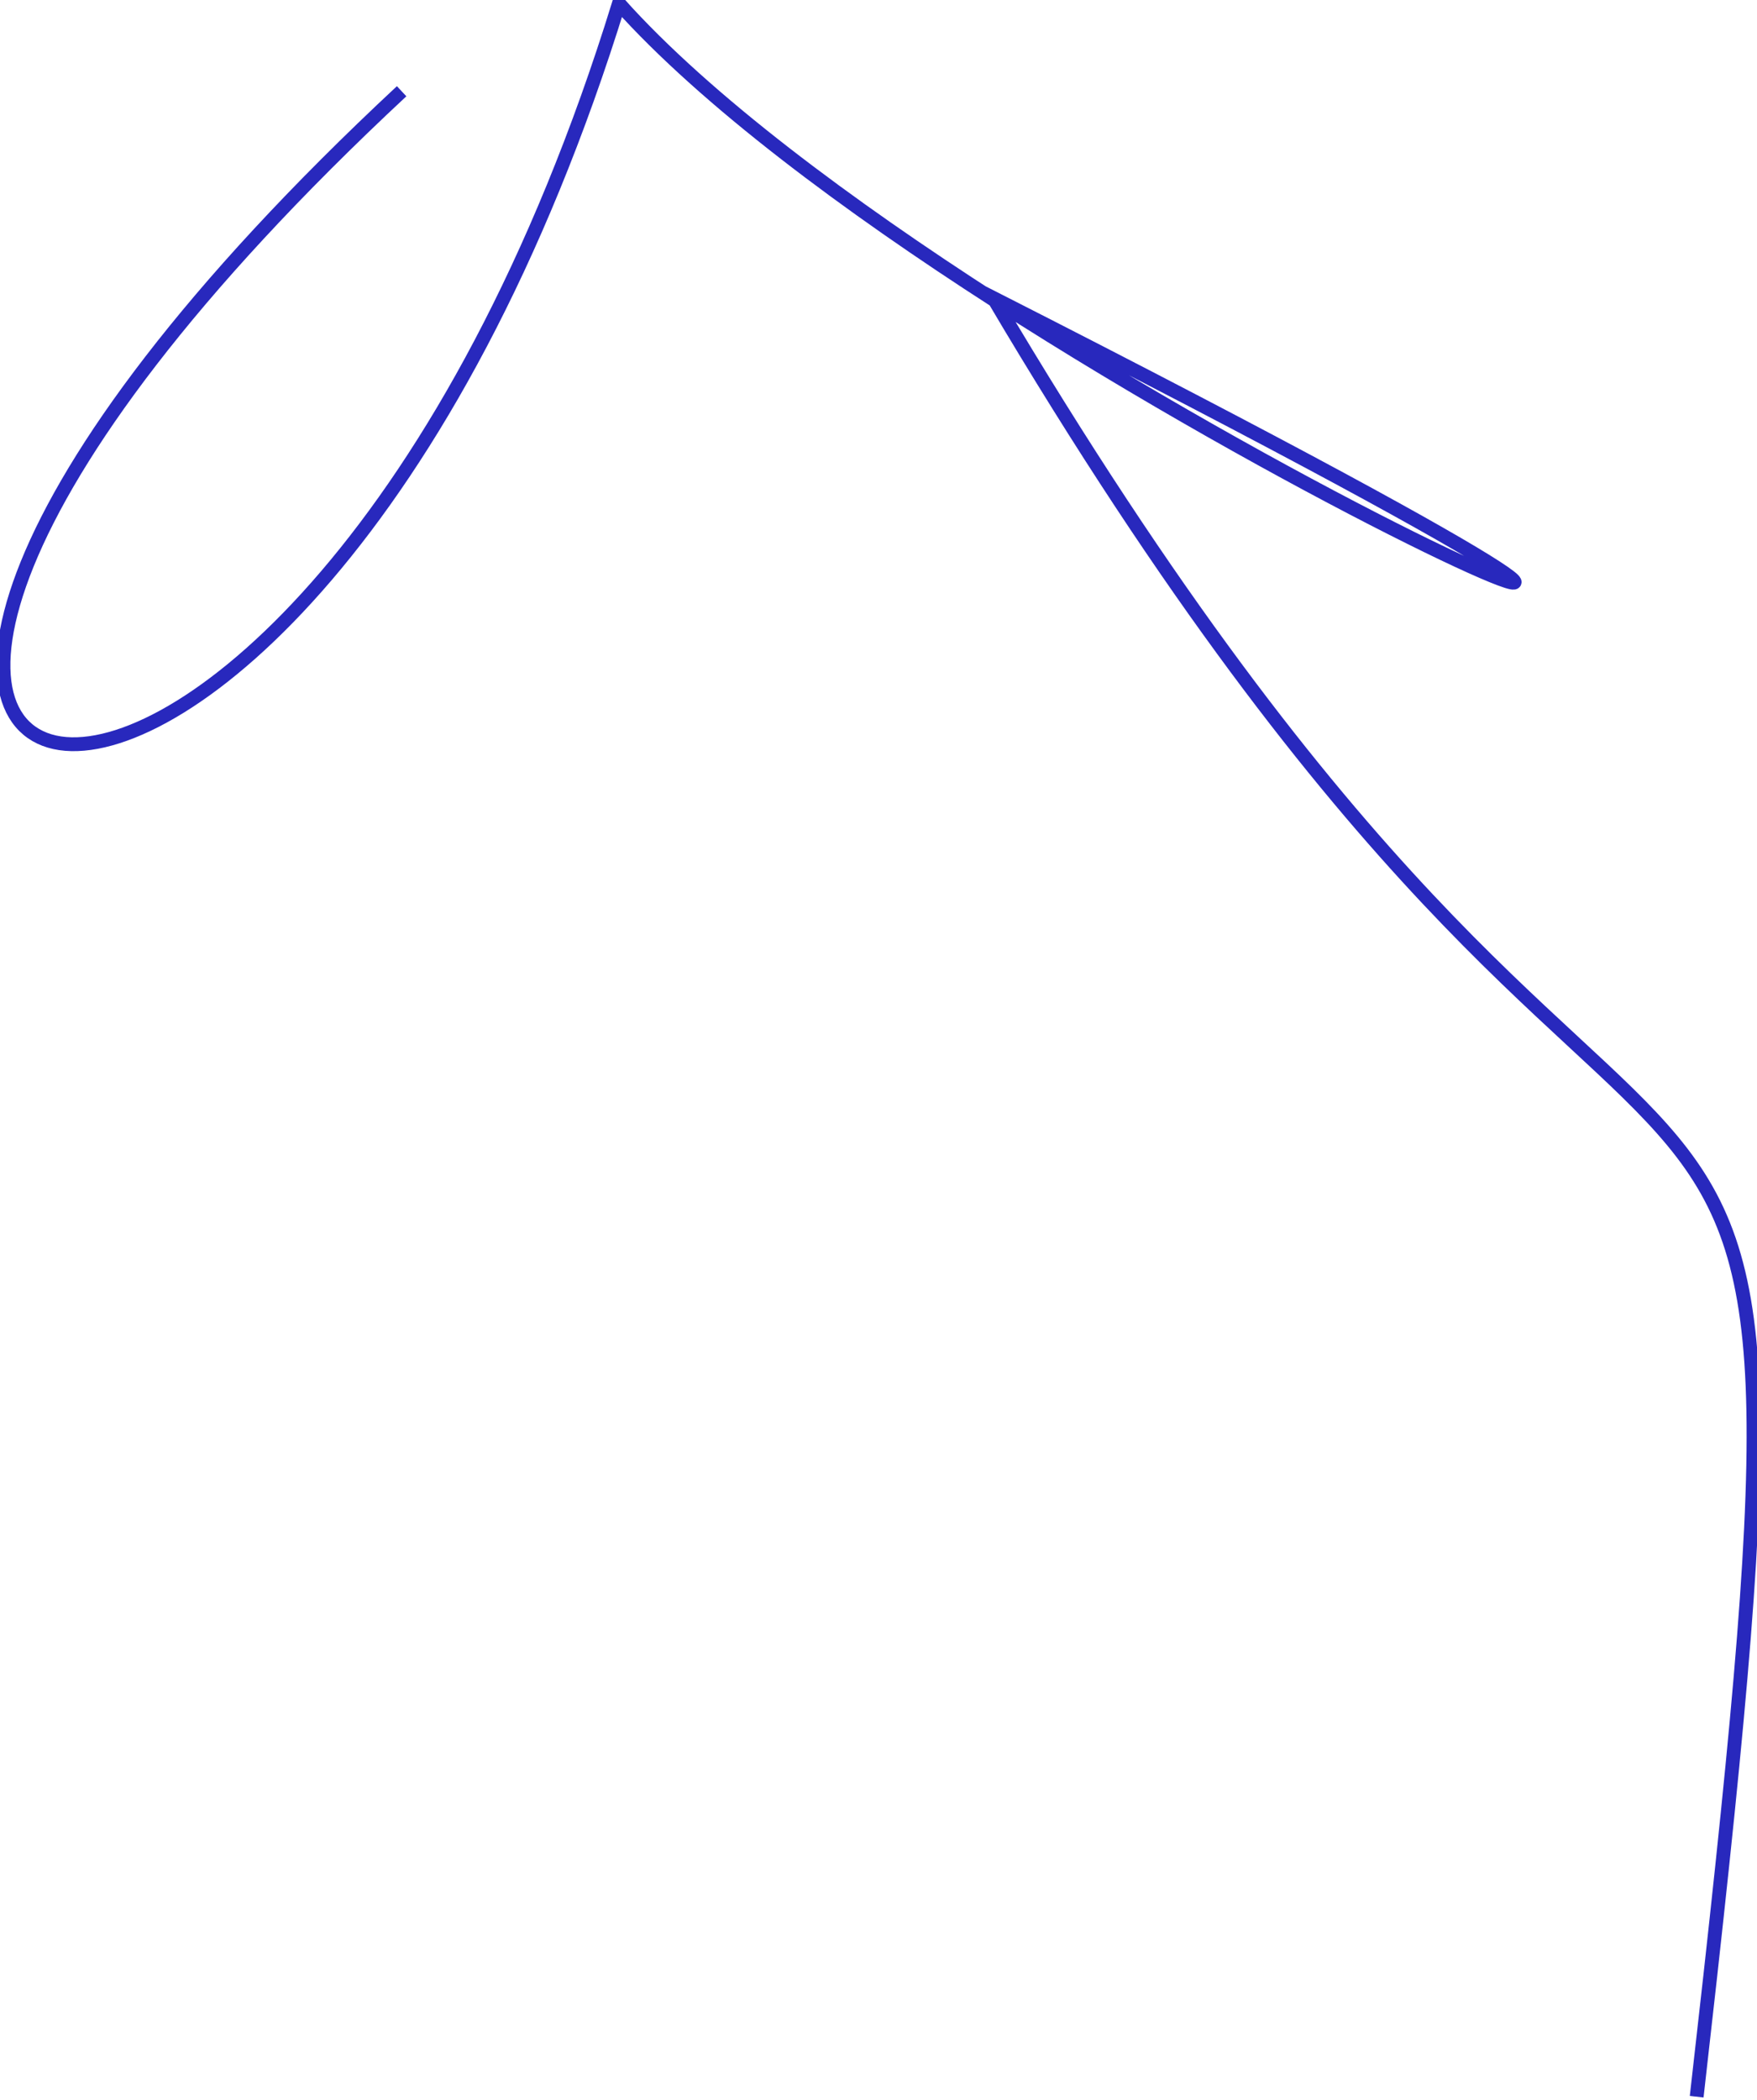 <svg width="508" height="607" viewBox="0 0 508 607" fill="none" xmlns="http://www.w3.org/2000/svg">
<path class="path" d="M116.123 26.371C-132.281 257.811 84.563 306.436 178.958 1C279.855 113.734 638.161 264.593 287.177 86.111C494.66 436.846 535.545 211.729 490.559 606" stroke="#2828BD" stroke-width="4"/>
</svg>
